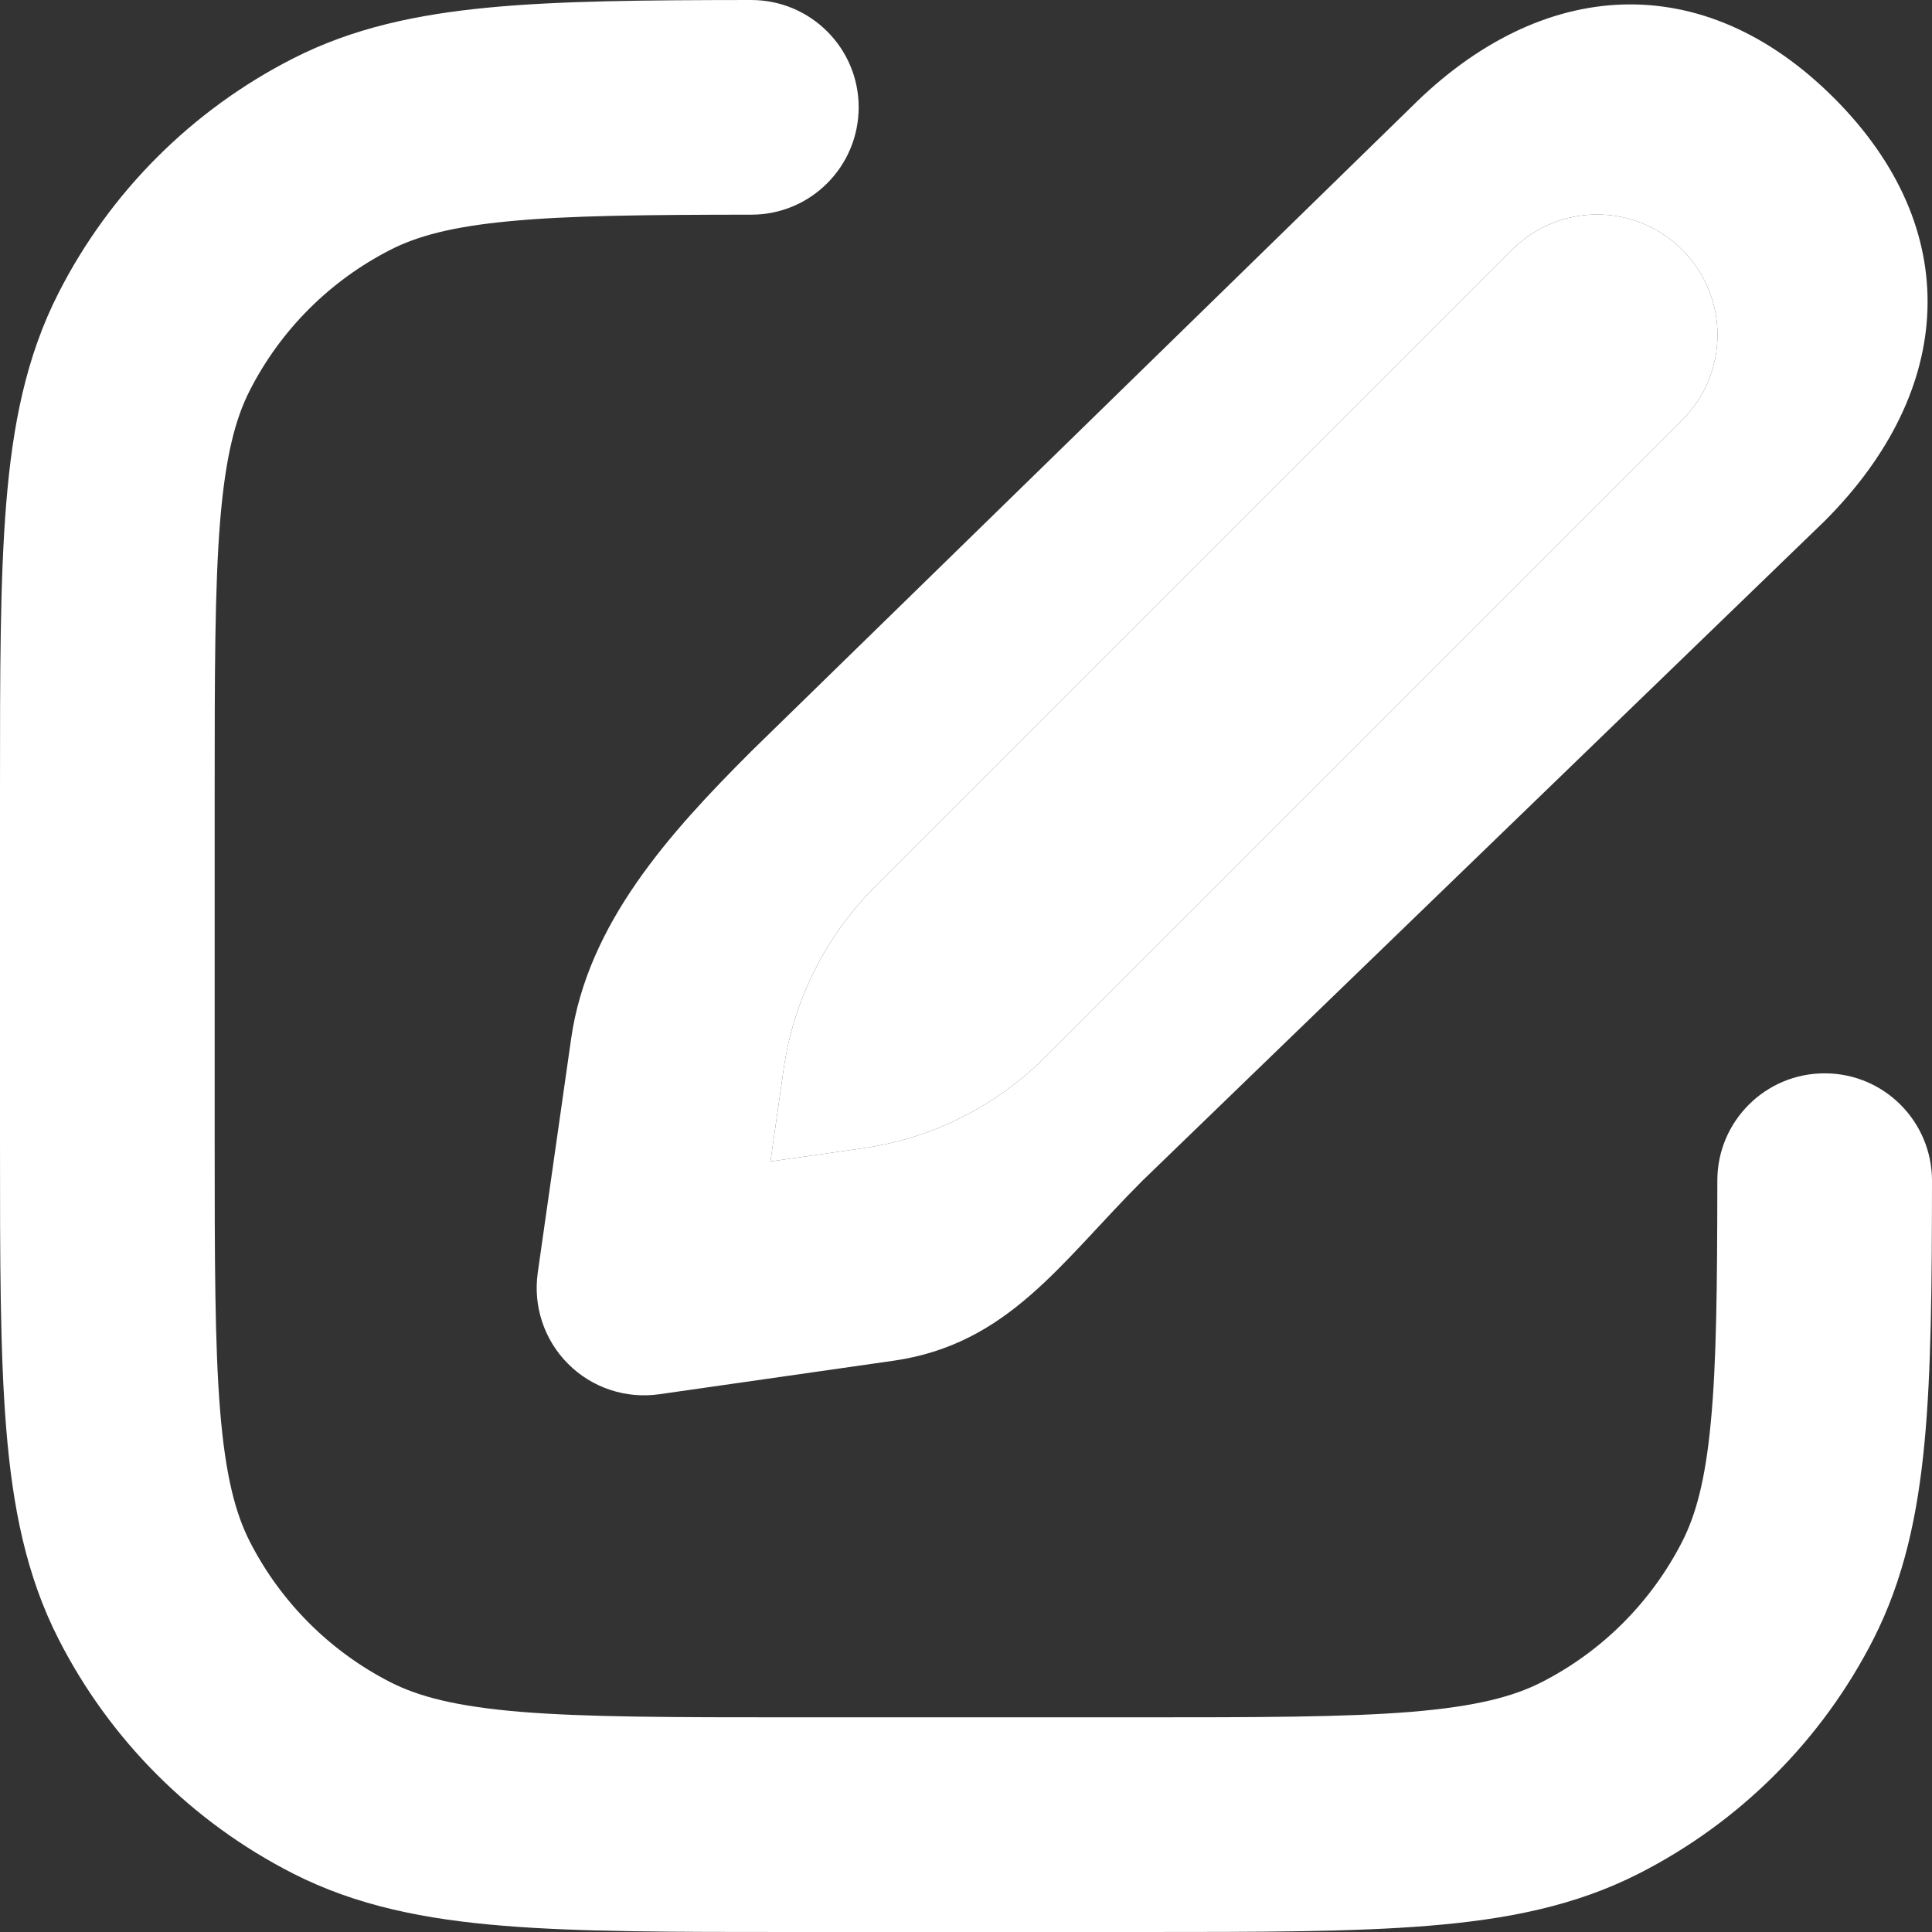 <svg width="18" height="18" viewBox="0 0 18 18" fill="none" xmlns="http://www.w3.org/2000/svg">
<rect x="0" y="0" width="18" height="18" fill="#333333" stroke="none"/>
<path d="M13.146 1C14.365 -0.219 15.868 -0.306 17.087 0.913C18.306 2.132 18.219 3.635 17 4.854L10.643 11.001C9.878 11.766 9.393 12.525 8.322 12.678L6.141 12.99C5.83 13.034 5.515 12.93 5.293 12.707C5.07 12.484 4.966 12.17 5.01 11.858L5.321 9.678C5.474 8.607 6.234 7.764 6.999 7L13.146 1ZM15.673 2.327C15.235 1.889 14.525 1.889 14.087 2.327L8.15 8.264C7.691 8.723 7.393 9.319 7.301 9.961L7.178 10.821L8.039 10.698C8.681 10.607 9.277 10.309 9.736 9.85L15.673 3.913C16.111 3.475 16.111 2.765 15.673 2.327ZM8 0.999C8 1.552 7.553 2 7.001 2C6.002 2.001 5.298 2.008 4.747 2.061C4.207 2.112 3.885 2.201 3.638 2.327C3.074 2.615 2.615 3.073 2.327 3.638C2.193 3.901 2.101 4.249 2.051 4.854C2.001 5.471 2 6.263 2 7.4V10.6C2 11.736 2.001 12.529 2.051 13.146C2.101 13.751 2.193 14.098 2.327 14.362C2.615 14.926 3.074 15.385 3.638 15.673C3.901 15.807 4.249 15.899 4.854 15.949C5.471 15.999 6.263 16 7.4 16H10.6C11.737 16 12.529 15.999 13.146 15.949C13.751 15.899 14.099 15.807 14.362 15.673C14.927 15.385 15.385 14.926 15.673 14.362C15.799 14.115 15.888 13.793 15.939 13.253C15.992 12.702 15.999 11.998 16 10.999C16 10.447 16.448 9.999 17.001 10C17.553 10 18 10.448 18 11.001C17.999 11.979 17.993 12.781 17.93 13.443C17.866 14.116 17.738 14.713 17.455 15.27C16.976 16.211 16.211 16.976 15.27 17.455C14.678 17.757 14.037 17.883 13.309 17.942C12.601 18 11.727 18 10.643 18H7.357C6.273 18 5.399 18 4.691 17.942C3.963 17.883 3.322 17.757 2.73 17.455C1.789 16.976 1.024 16.211 0.545 15.27C0.243 14.678 0.117 14.037 0.058 13.309C-1.96546e-05 12.601 -9.73709e-06 11.726 2.62911e-07 10.643V7.357C-9.73709e-06 6.273 -1.96546e-05 5.399 0.058 4.691C0.117 3.962 0.243 3.322 0.545 2.73C1.024 1.789 1.789 1.024 2.73 0.545C3.286 0.261 3.884 0.134 4.557 0.07C5.219 0.007 6.021 0.001 6.999 3.09726e-07C7.551 -0 8 0.447 8 0.999Z" fill="white"/>
<path d="M15.673 2.327C15.235 1.889 14.525 1.889 14.087 2.327L8.15 8.264C7.691 8.723 7.393 9.319 7.301 9.961L7.178 10.821L8.039 10.698C8.681 10.607 9.277 10.309 9.736 9.85L15.673 3.913C16.111 3.475 16.111 2.765 15.673 2.327Z" fill="white"/>
</svg>
